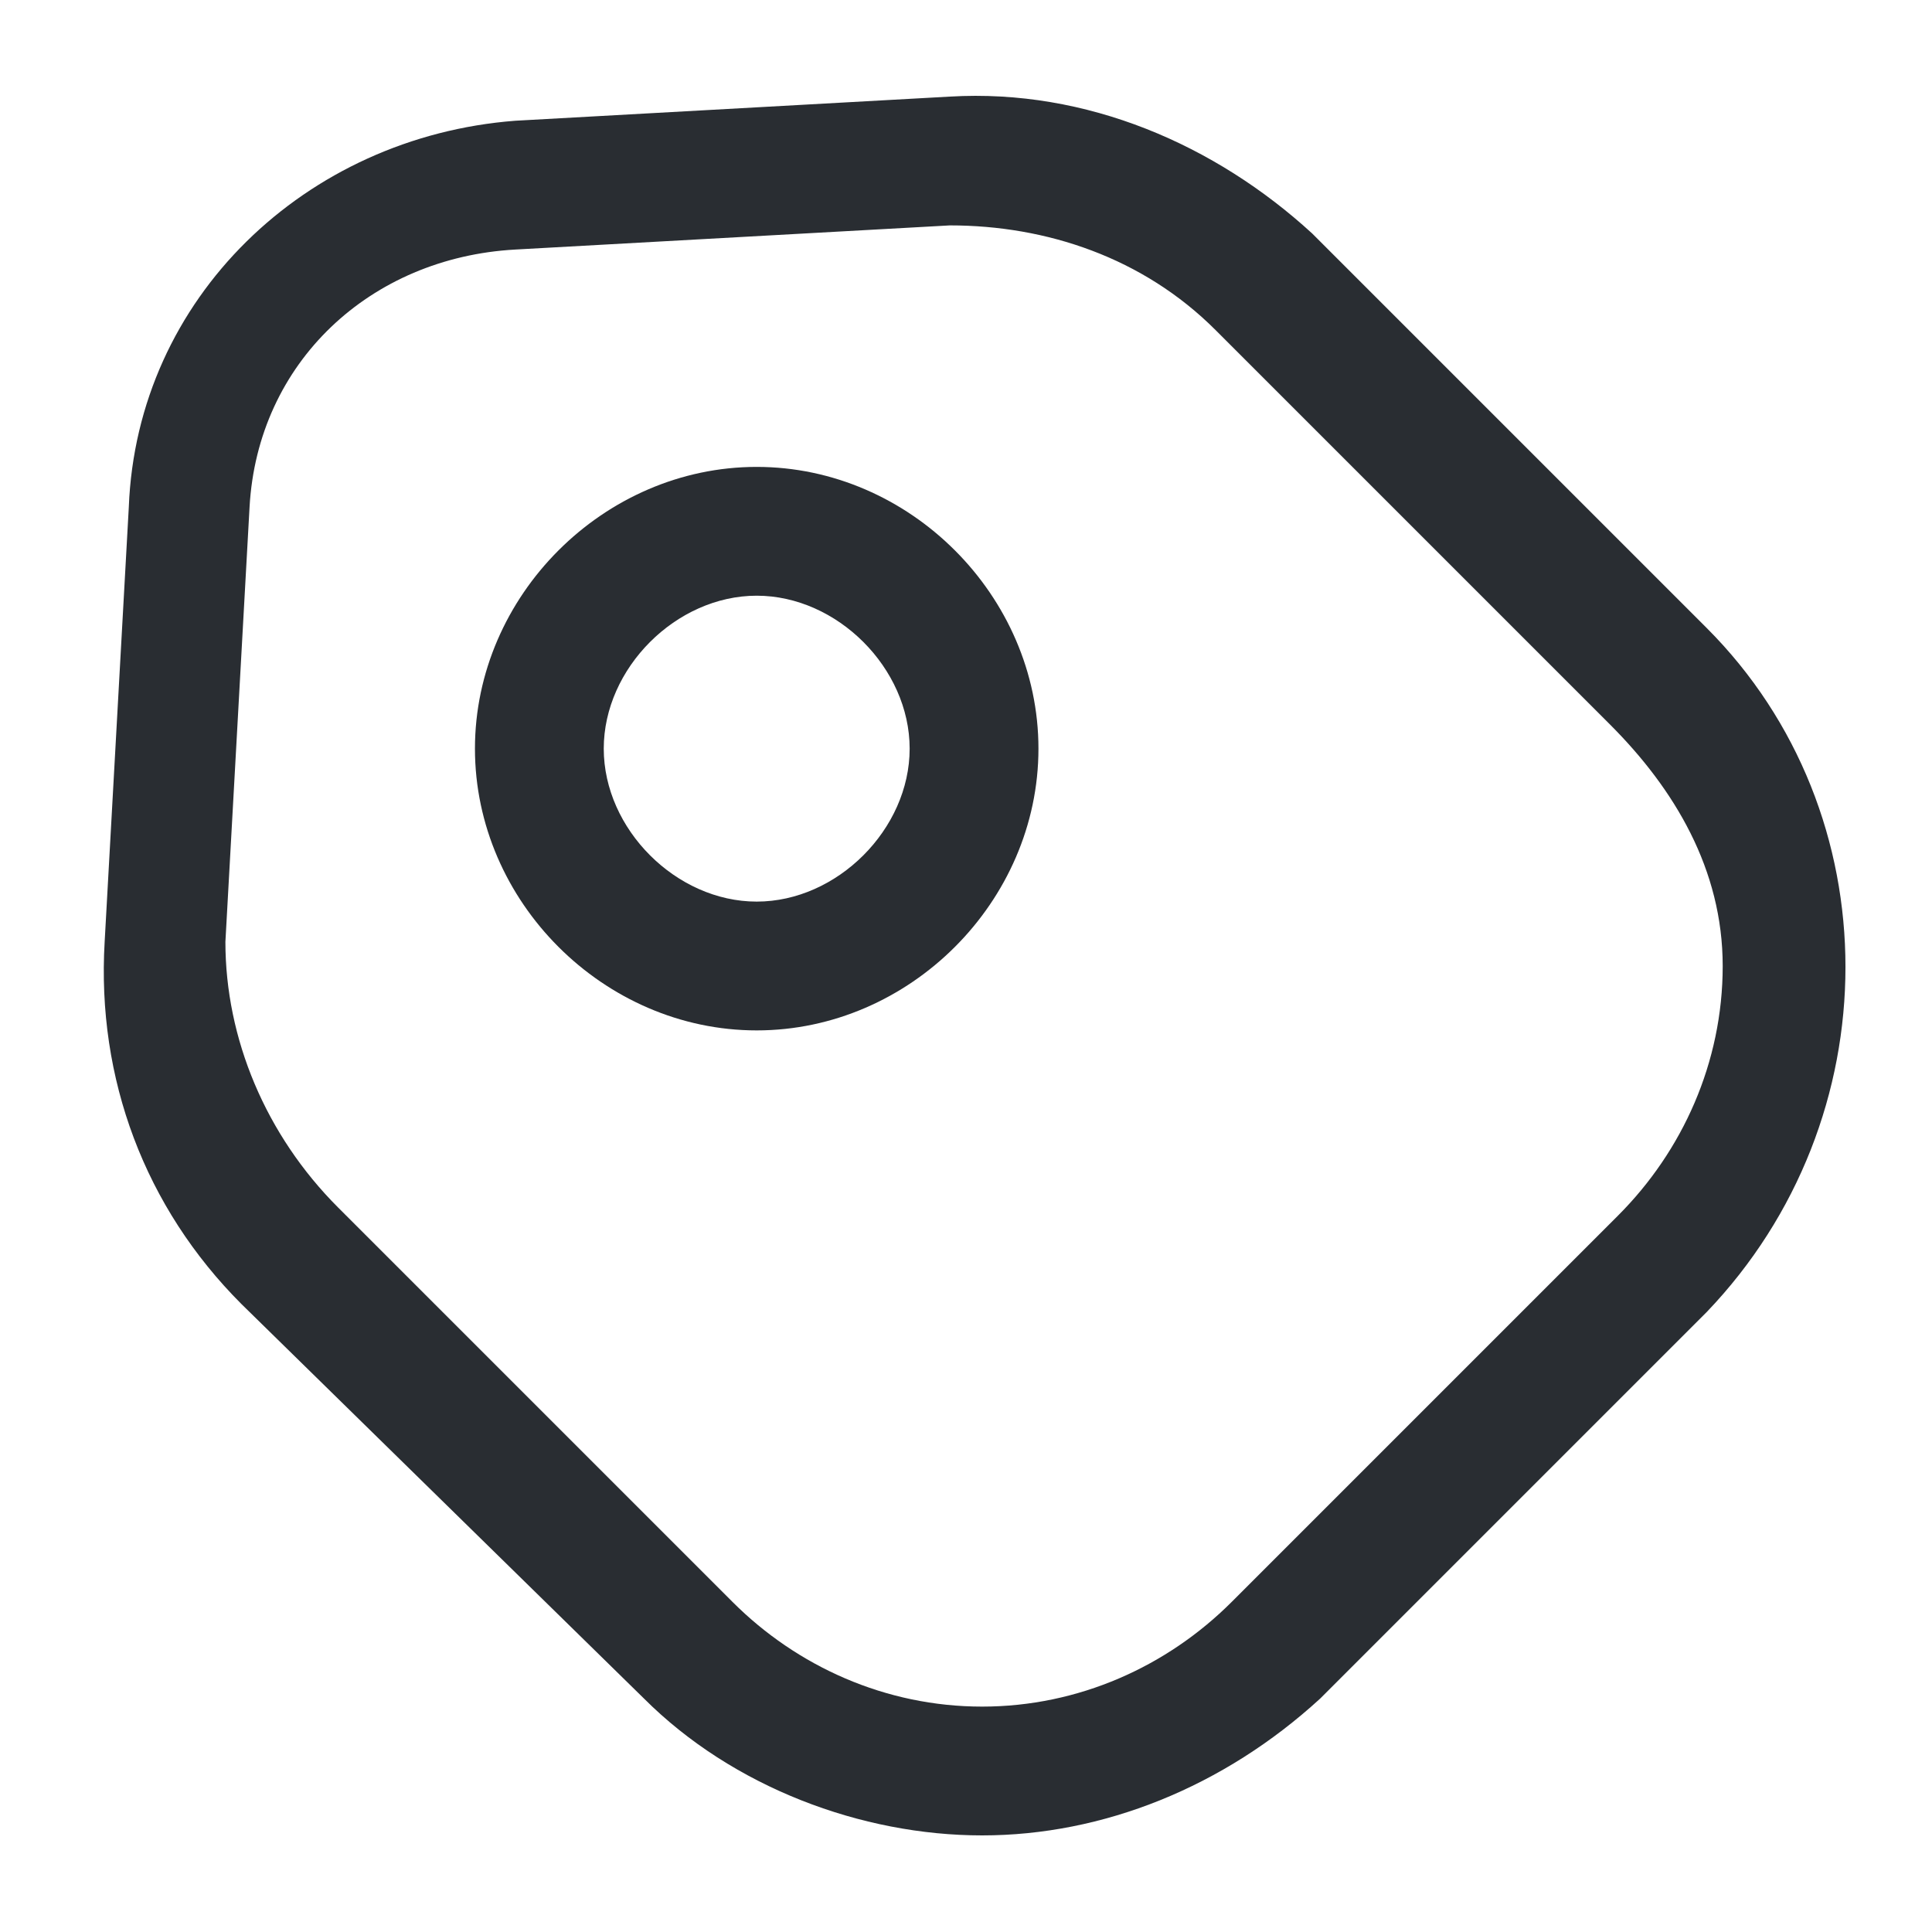 <?xml version="1.0" encoding="utf-8"?>
<!-- Generator: Adobe Illustrator 25.4.1, SVG Export Plug-In . SVG Version: 6.00 Build 0)  -->
<svg version="1.1" id="Layer_1" xmlns="http://www.w3.org/2000/svg" xmlns:xlink="http://www.w3.org/1999/xlink" x="0px" y="0px"
	 viewBox="0 0 24 24" style="enable-background:new 0 0 24 24;" xml:space="preserve">
<style type="text/css">
	.st0{fill:#292D32;}
</style>
<path class="st0" d="M12.2,22.8c-1.5,0-3.1-0.6-4.2-1.7L3,16.2c-1.2-1.2-1.8-2.8-1.7-4.5l0.3-5.4c0.1-2.6,2.2-4.6,4.8-4.8l5.4-0.3
	c1.7-0.1,3.3,0.6,4.5,1.7l4.9,4.9c2.3,2.3,2.3,6.1,0,8.5l-4.8,4.8C15.2,22.2,13.7,22.8,12.2,22.8z M4.2,15l4.9,4.9
	c0.8,0.8,1.9,1.3,3.1,1.3s2.3-0.5,3.1-1.3l4.8-4.8c0.8-0.8,1.3-1.9,1.3-3.1S20.8,9.8,20,9l-4.9-4.9c-0.9-0.9-2.1-1.3-3.3-1.3
	L6.4,3.1C4.6,3.2,3.2,4.5,3.1,6.3l-0.3,5.4C2.8,12.9,3.3,14.1,4.2,15z"/>
<path class="st0" d="M9.4,12.8c-1.9,0-3.5-1.6-3.5-3.5s1.6-3.5,3.5-3.5s3.5,1.6,3.5,3.5S11.3,12.8,9.4,12.8z M9.4,7.4
	c-1,0-1.9,0.9-1.9,1.9s0.9,1.9,1.9,1.9s1.9-0.9,1.9-1.9S10.4,7.4,9.4,7.4z"/>
</svg>
